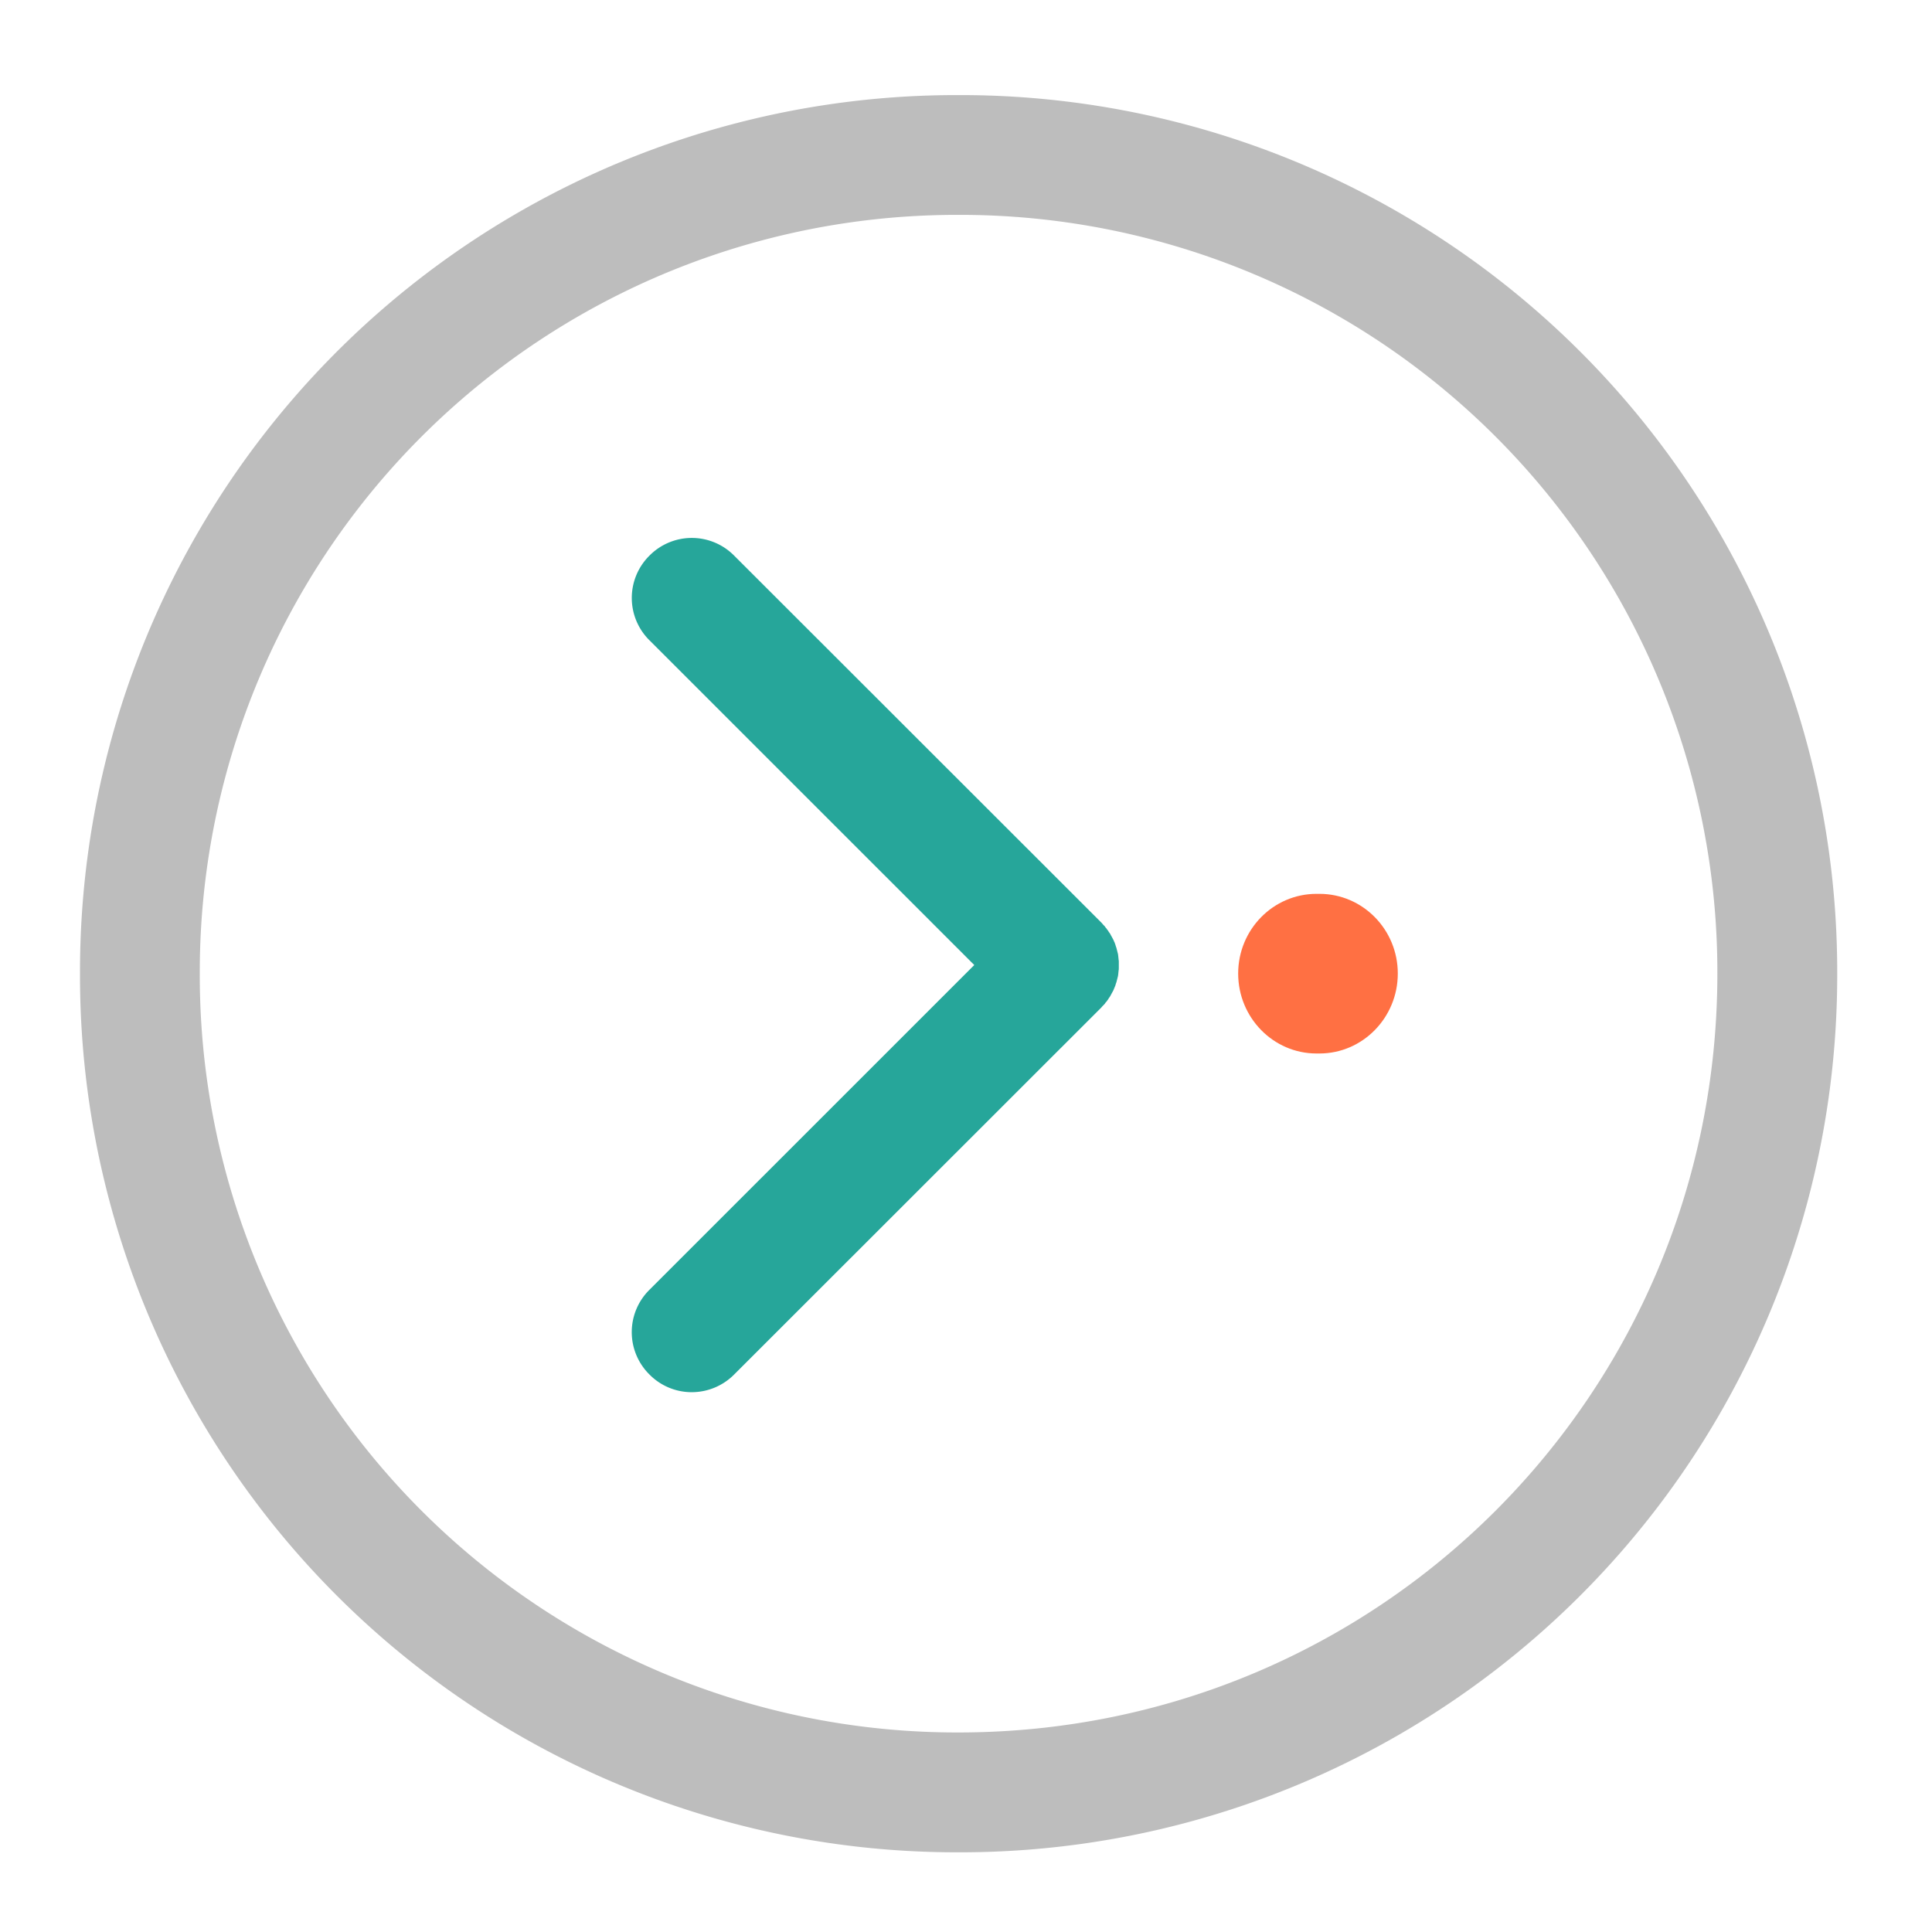 <svg xmlns="http://www.w3.org/2000/svg" width="32pt" height="32pt" viewBox="0 0 32 32"><path d="M30.43 16.125a14.52 14.52 0 0 0-14.555-14.55 14.517 14.517 0 0 0-14.55 14.55 14.52 14.52 0 0 0 14.55 14.555A14.524 14.524 0 0 0 30.43 16.125zm-1.985 0c0 6.965-5.605 12.57-12.57 12.57a12.54 12.54 0 0 1-12.566-12.57A12.54 12.54 0 0 1 15.875 3.559a12.54 12.54 0 0 1 12.57 12.566zm0 0" fill="#bdbdbd"/><path d="M11.457 23.059a.982.982 0 0 1-.7-.293.986.986 0 0 1 0-1.403l5.38-5.379-5.38-5.379a.986.986 0 0 1 0-1.402.986.986 0 0 1 1.403 0l6.082 6.078c.012.012.024.028.035.04.012.011.024.023.032.038.011.012.023.024.03.04.013.011.02.027.028.039.012.015.02.027.028.042.007.016.015.028.023.043l.023.043c.008.016.012.032.02.043.004.016.012.032.016.047.003.016.011.031.015.047l.012.047.012.047c.004.015.004.031.007.047 0 .015.004.031.004.047a.19.19 0 0 1 .004.046v.094c0 .016 0 .032-.004.047 0 .016-.004.031-.004.047-.003.016-.003.031-.007.047l-.012.047-.012.047c-.004.015-.012.03-.015.047-.004.015-.012.03-.016.042-.008.016-.012.032-.02.047-.007.016-.015.028-.023.043l-.023.043a.263.263 0 0 1-.028.043c-.008.012-.015.028-.027.04-.008.015-.02.027-.031.038-.008.016-.02.028-.032.04a.352.352 0 0 0-.035.038l-6.082 6.079a.991.991 0 0 1-.703.293zm0 0" fill="#26a69a"/><path d="M20.508 16.125c0 .73.582 1.324 1.297 1.324h.05c.715 0 1.297-.594 1.297-1.324 0-.73-.582-1.32-1.297-1.32h-.05c-.715 0-1.297.59-1.297 1.32zm0 0" fill="#ff7043"/></svg>